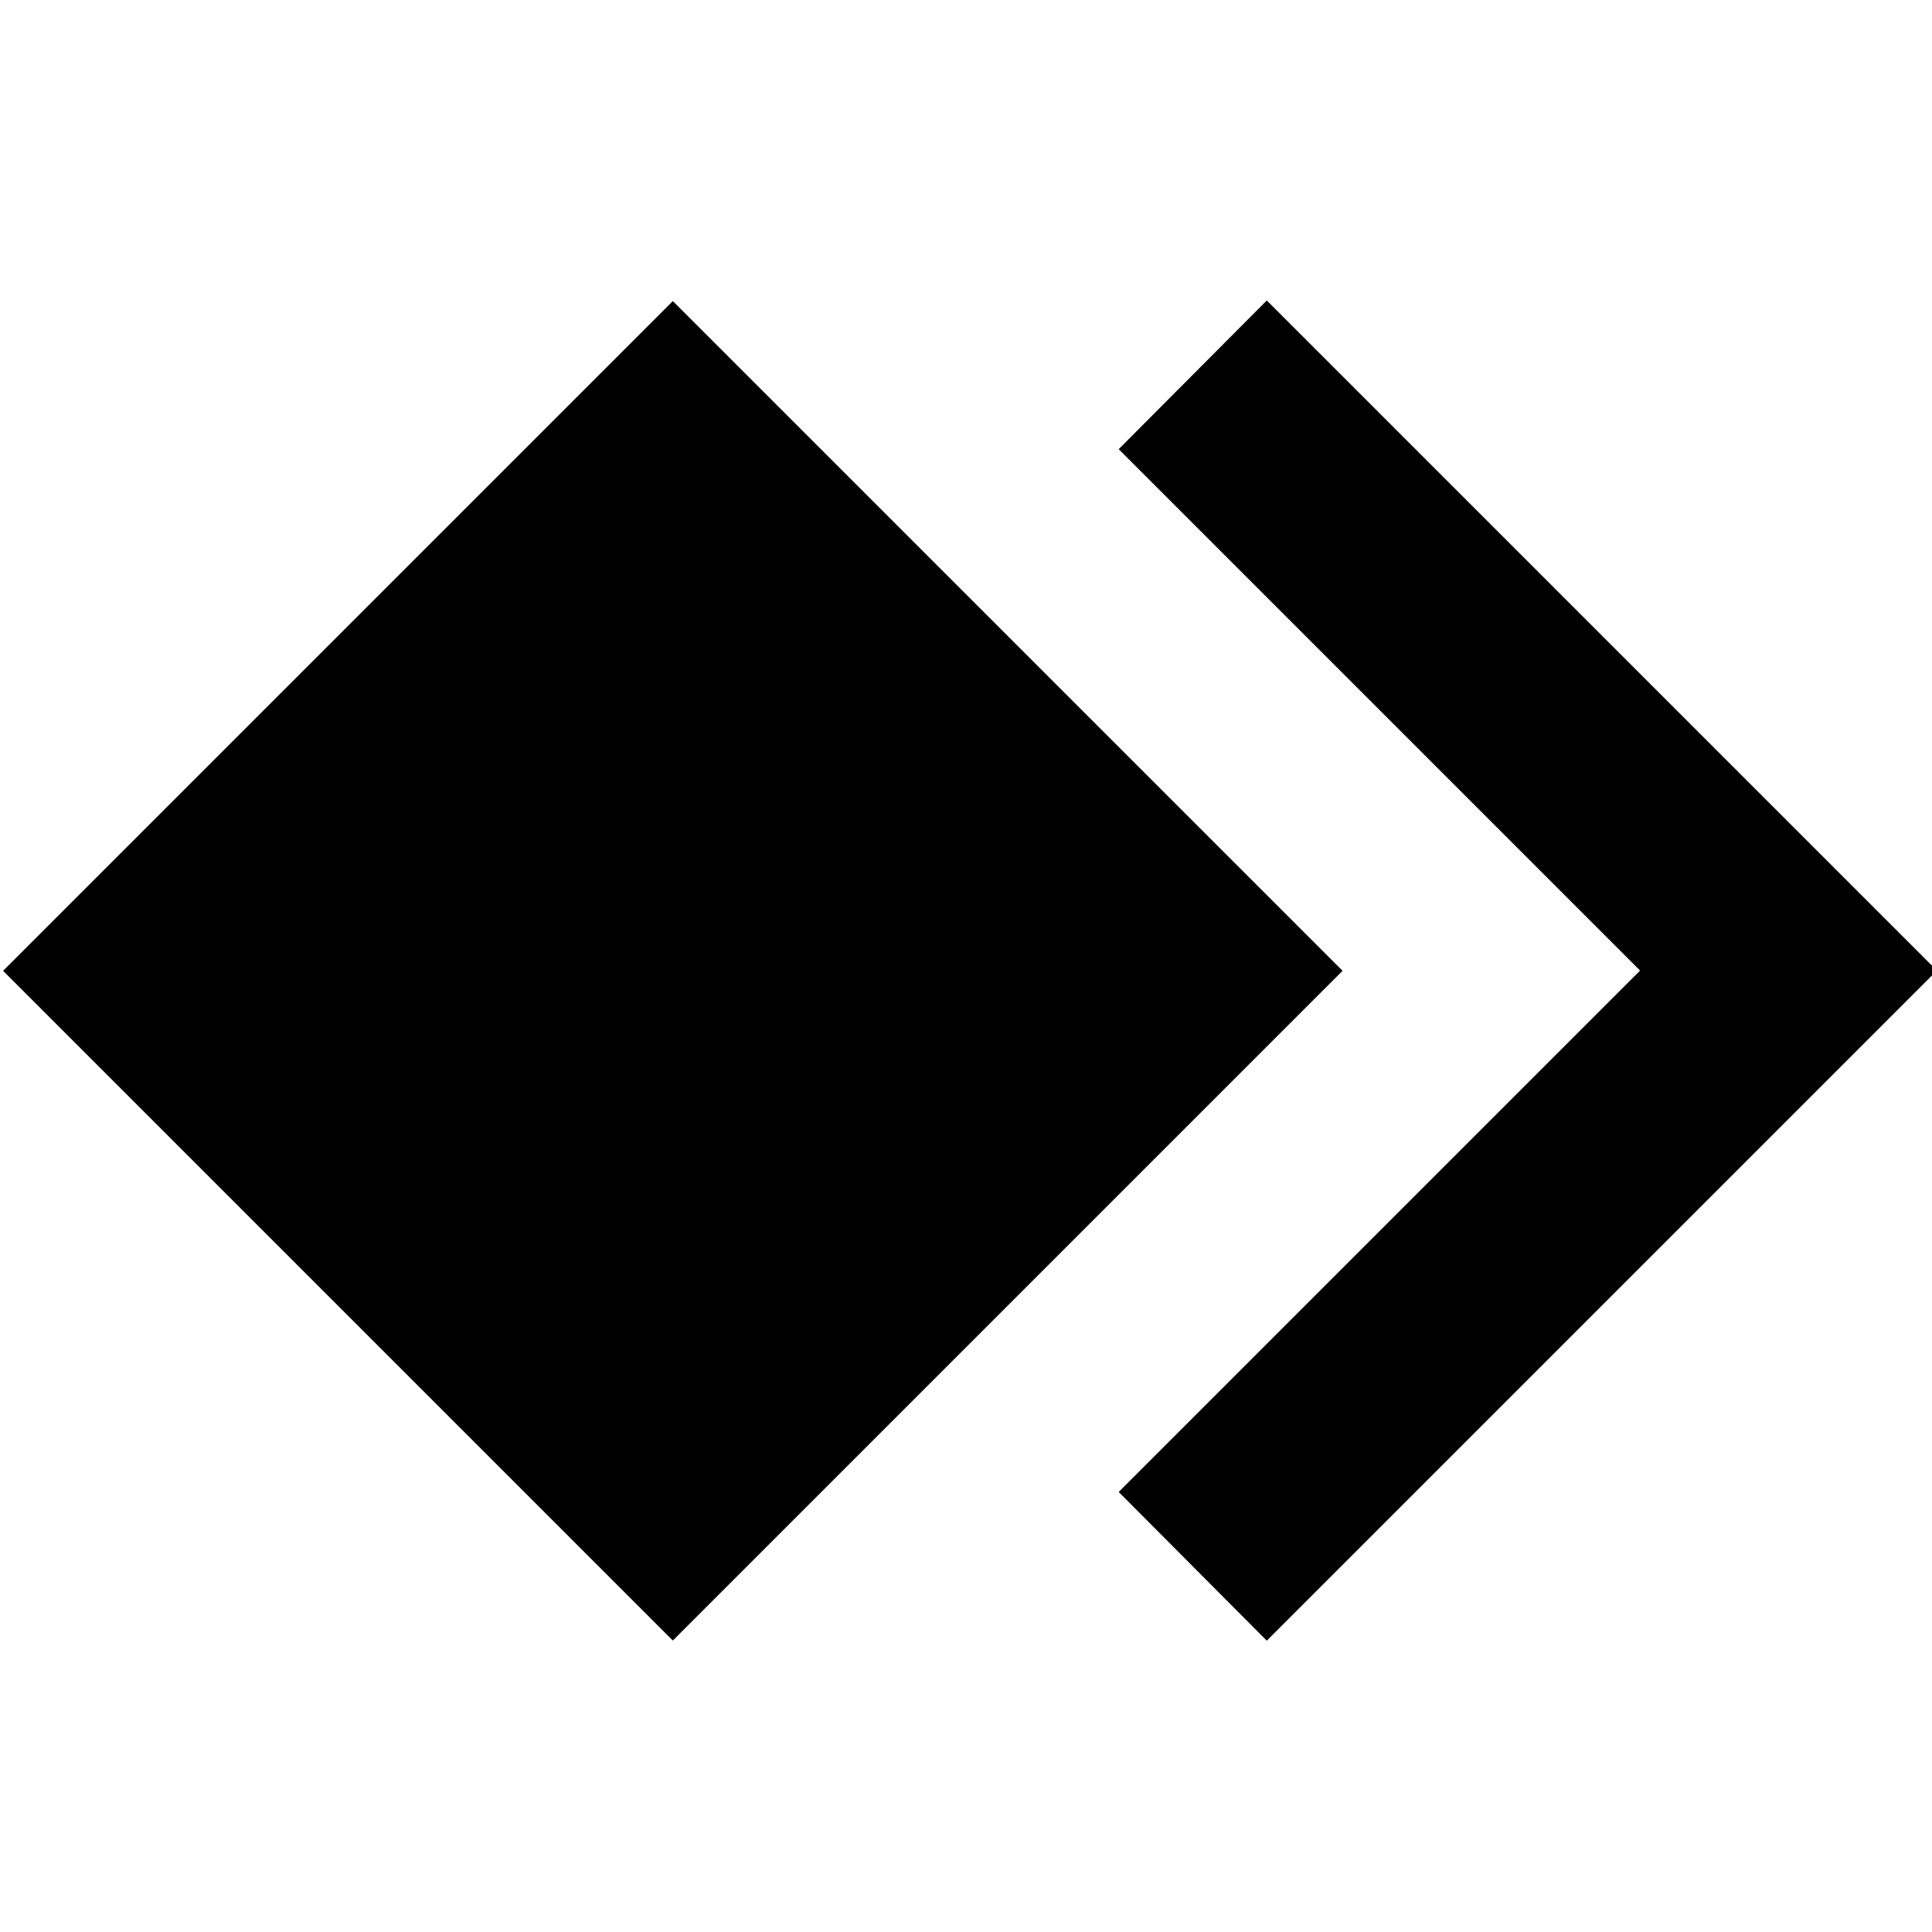 <?xml version="1.0" encoding="UTF-8" standalone="no"?>
<svg
   height="16px"
   viewBox="0 0 16 16"
   width="16px"
   version="1.1"
   id="svg135"
   xmlns="http://www.w3.org/2000/svg"
   xmlns:svg="http://www.w3.org/2000/svg">
  <defs
     id="defs139" />
  <g
     id="g4726"
     transform="matrix(0.511,0,0,0.511,-28.184,-33.114)"
     style="display:inline;fill:#000000;enable-background:new">
    <polygon
       points="28.8,13.13 26.4,15.54 34.85,23.99 26.4,32.44 28.8,34.85 39.66,23.99 "
       style="fill:#000000"
       id="polygon4"
       transform="translate(46.885,56.542)" />
    <rect
       x="-111.333"
       y="-17.912"
       width="15.35"
       height="15.35"
       transform="rotate(-135)"
       style="fill:#000000"
       id="rect6" />
  </g>
</svg>
